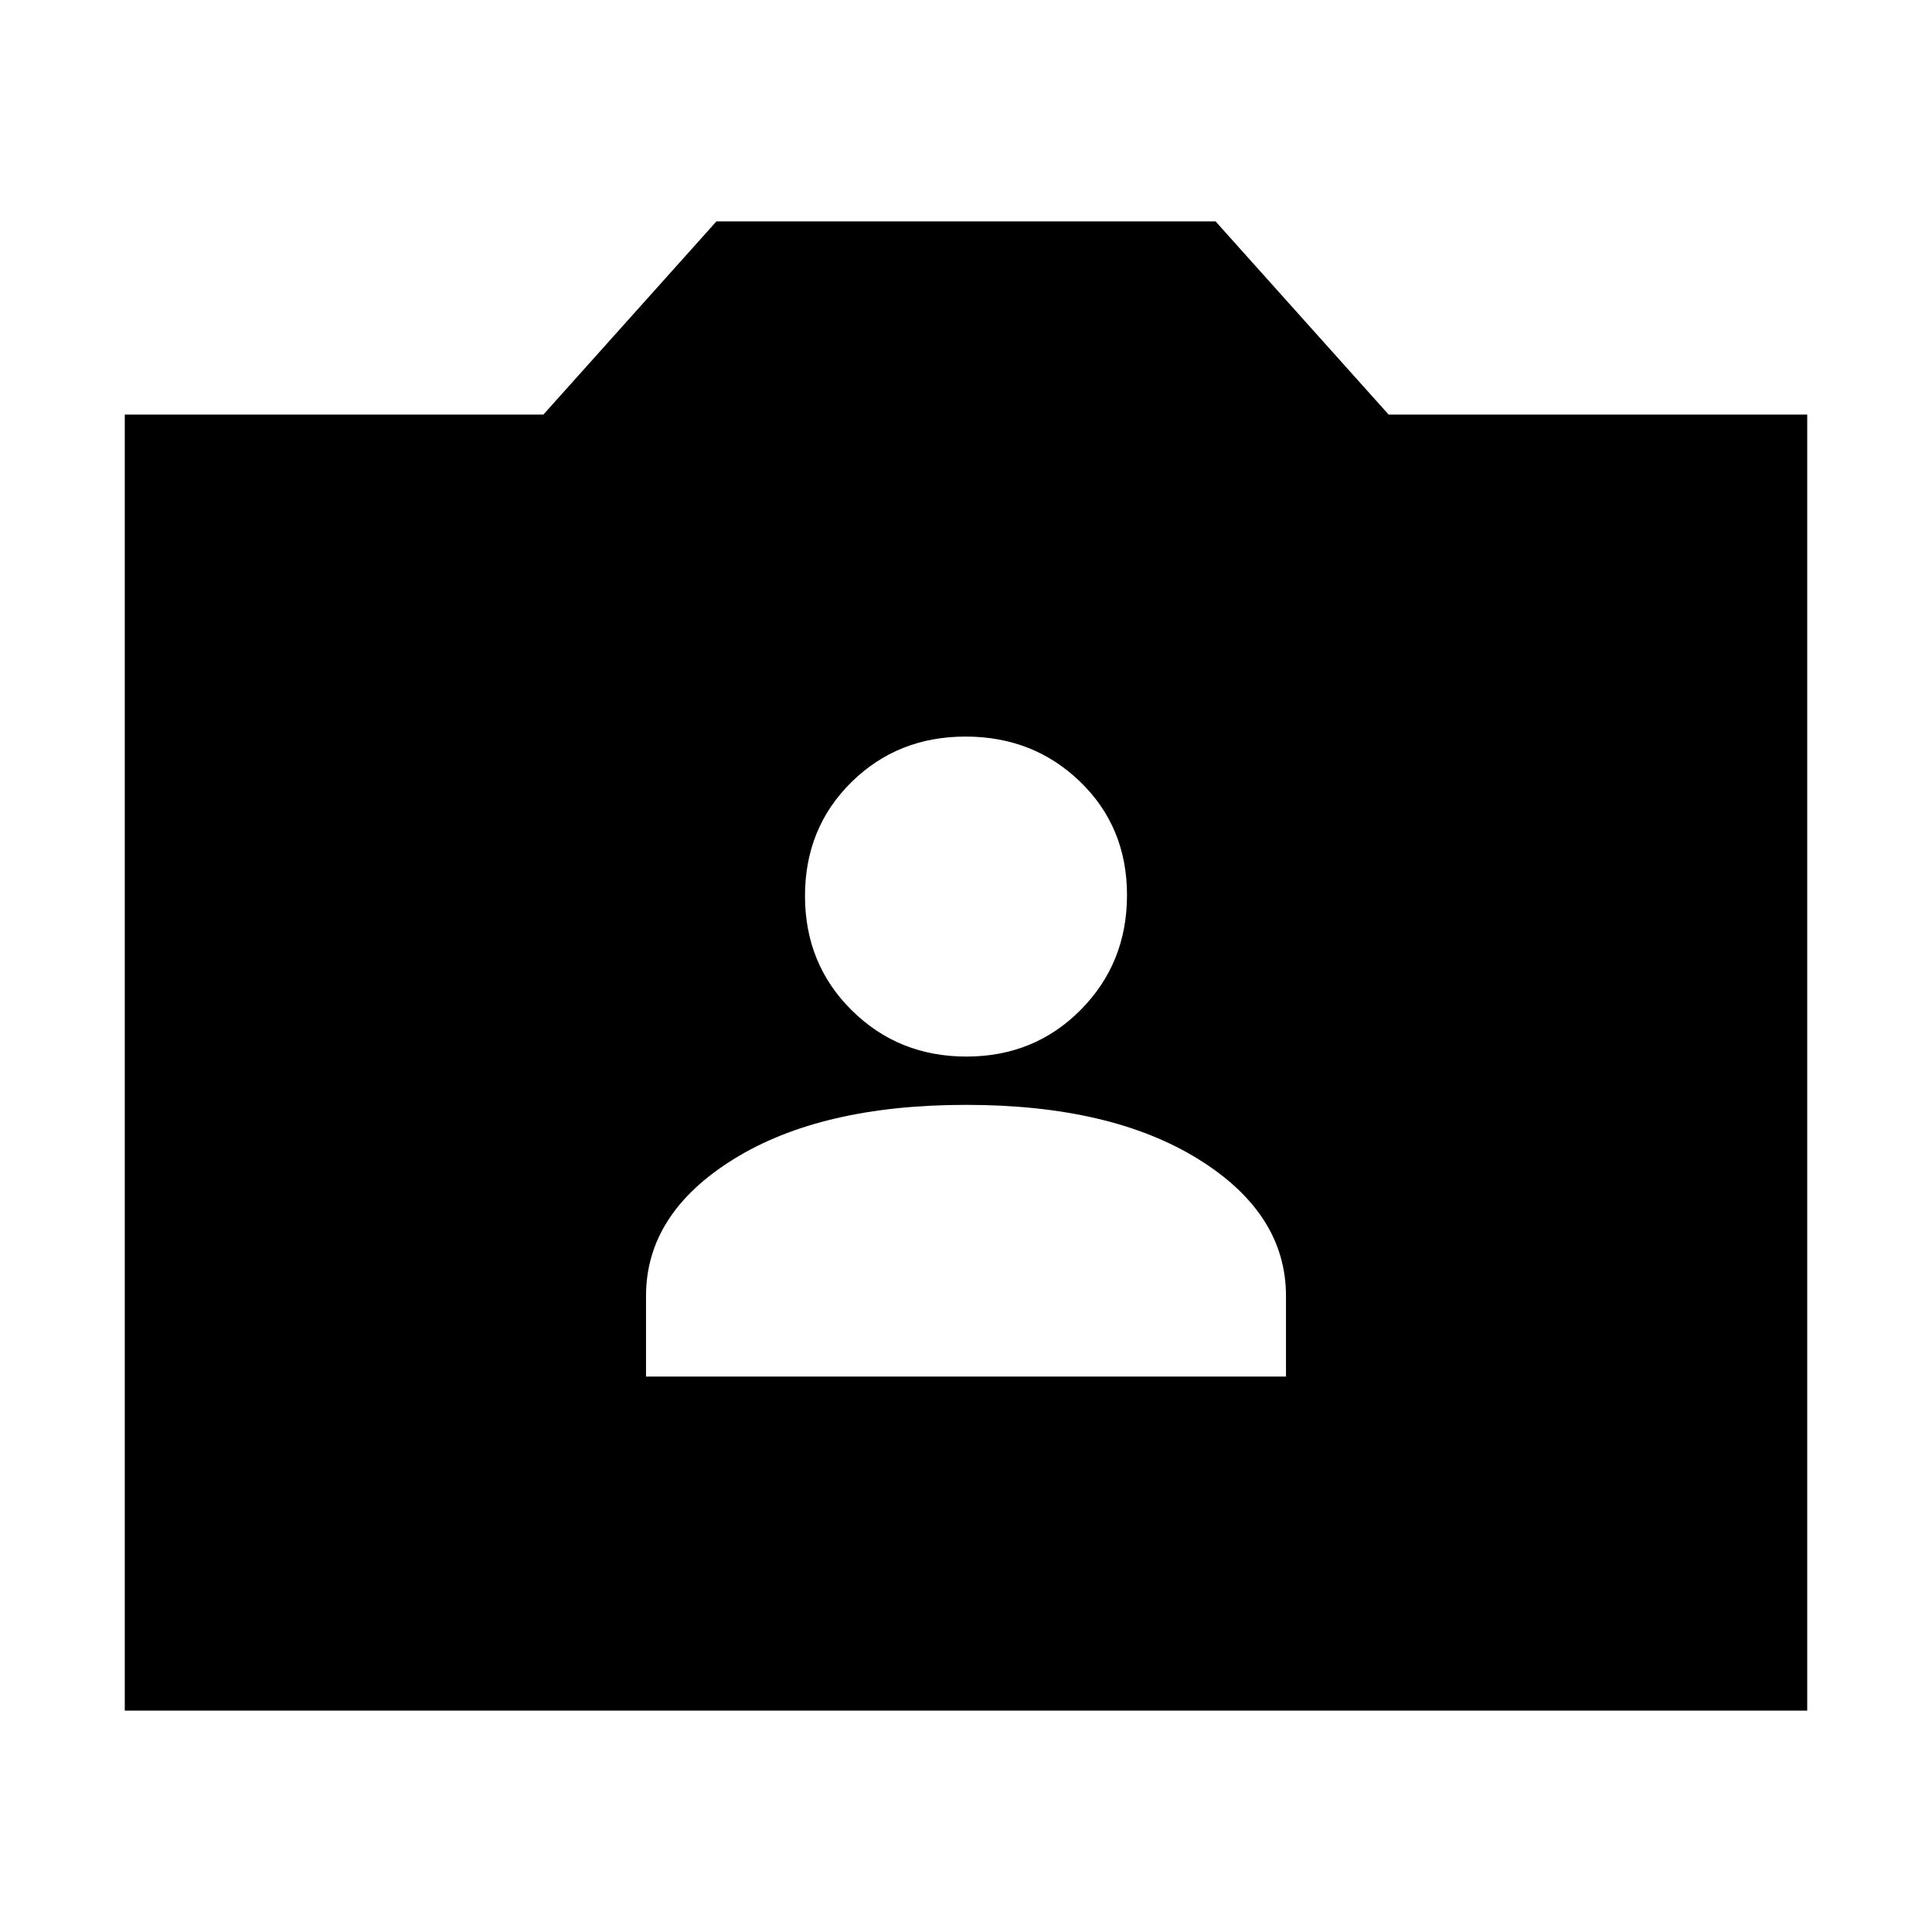 <svg xmlns="http://www.w3.org/2000/svg" height="20" viewBox="0 -960 960 960" width="20"><path d="M62-110v-644h208l86-96h248l86 96h208v644H62Zm259-166h318v-40q0-41-43.5-68T480-411q-72 0-115.5 27T321-316v40Zm159.212-159Q514-435 537-458.212q23-23.213 23-57Q560-549 536.788-571.5q-23.213-22.5-57-22.5Q446-594 423-571.288q-23 22.713-23 56.5Q400-481 423.212-458q23.213 23 57 23Z"/></svg>